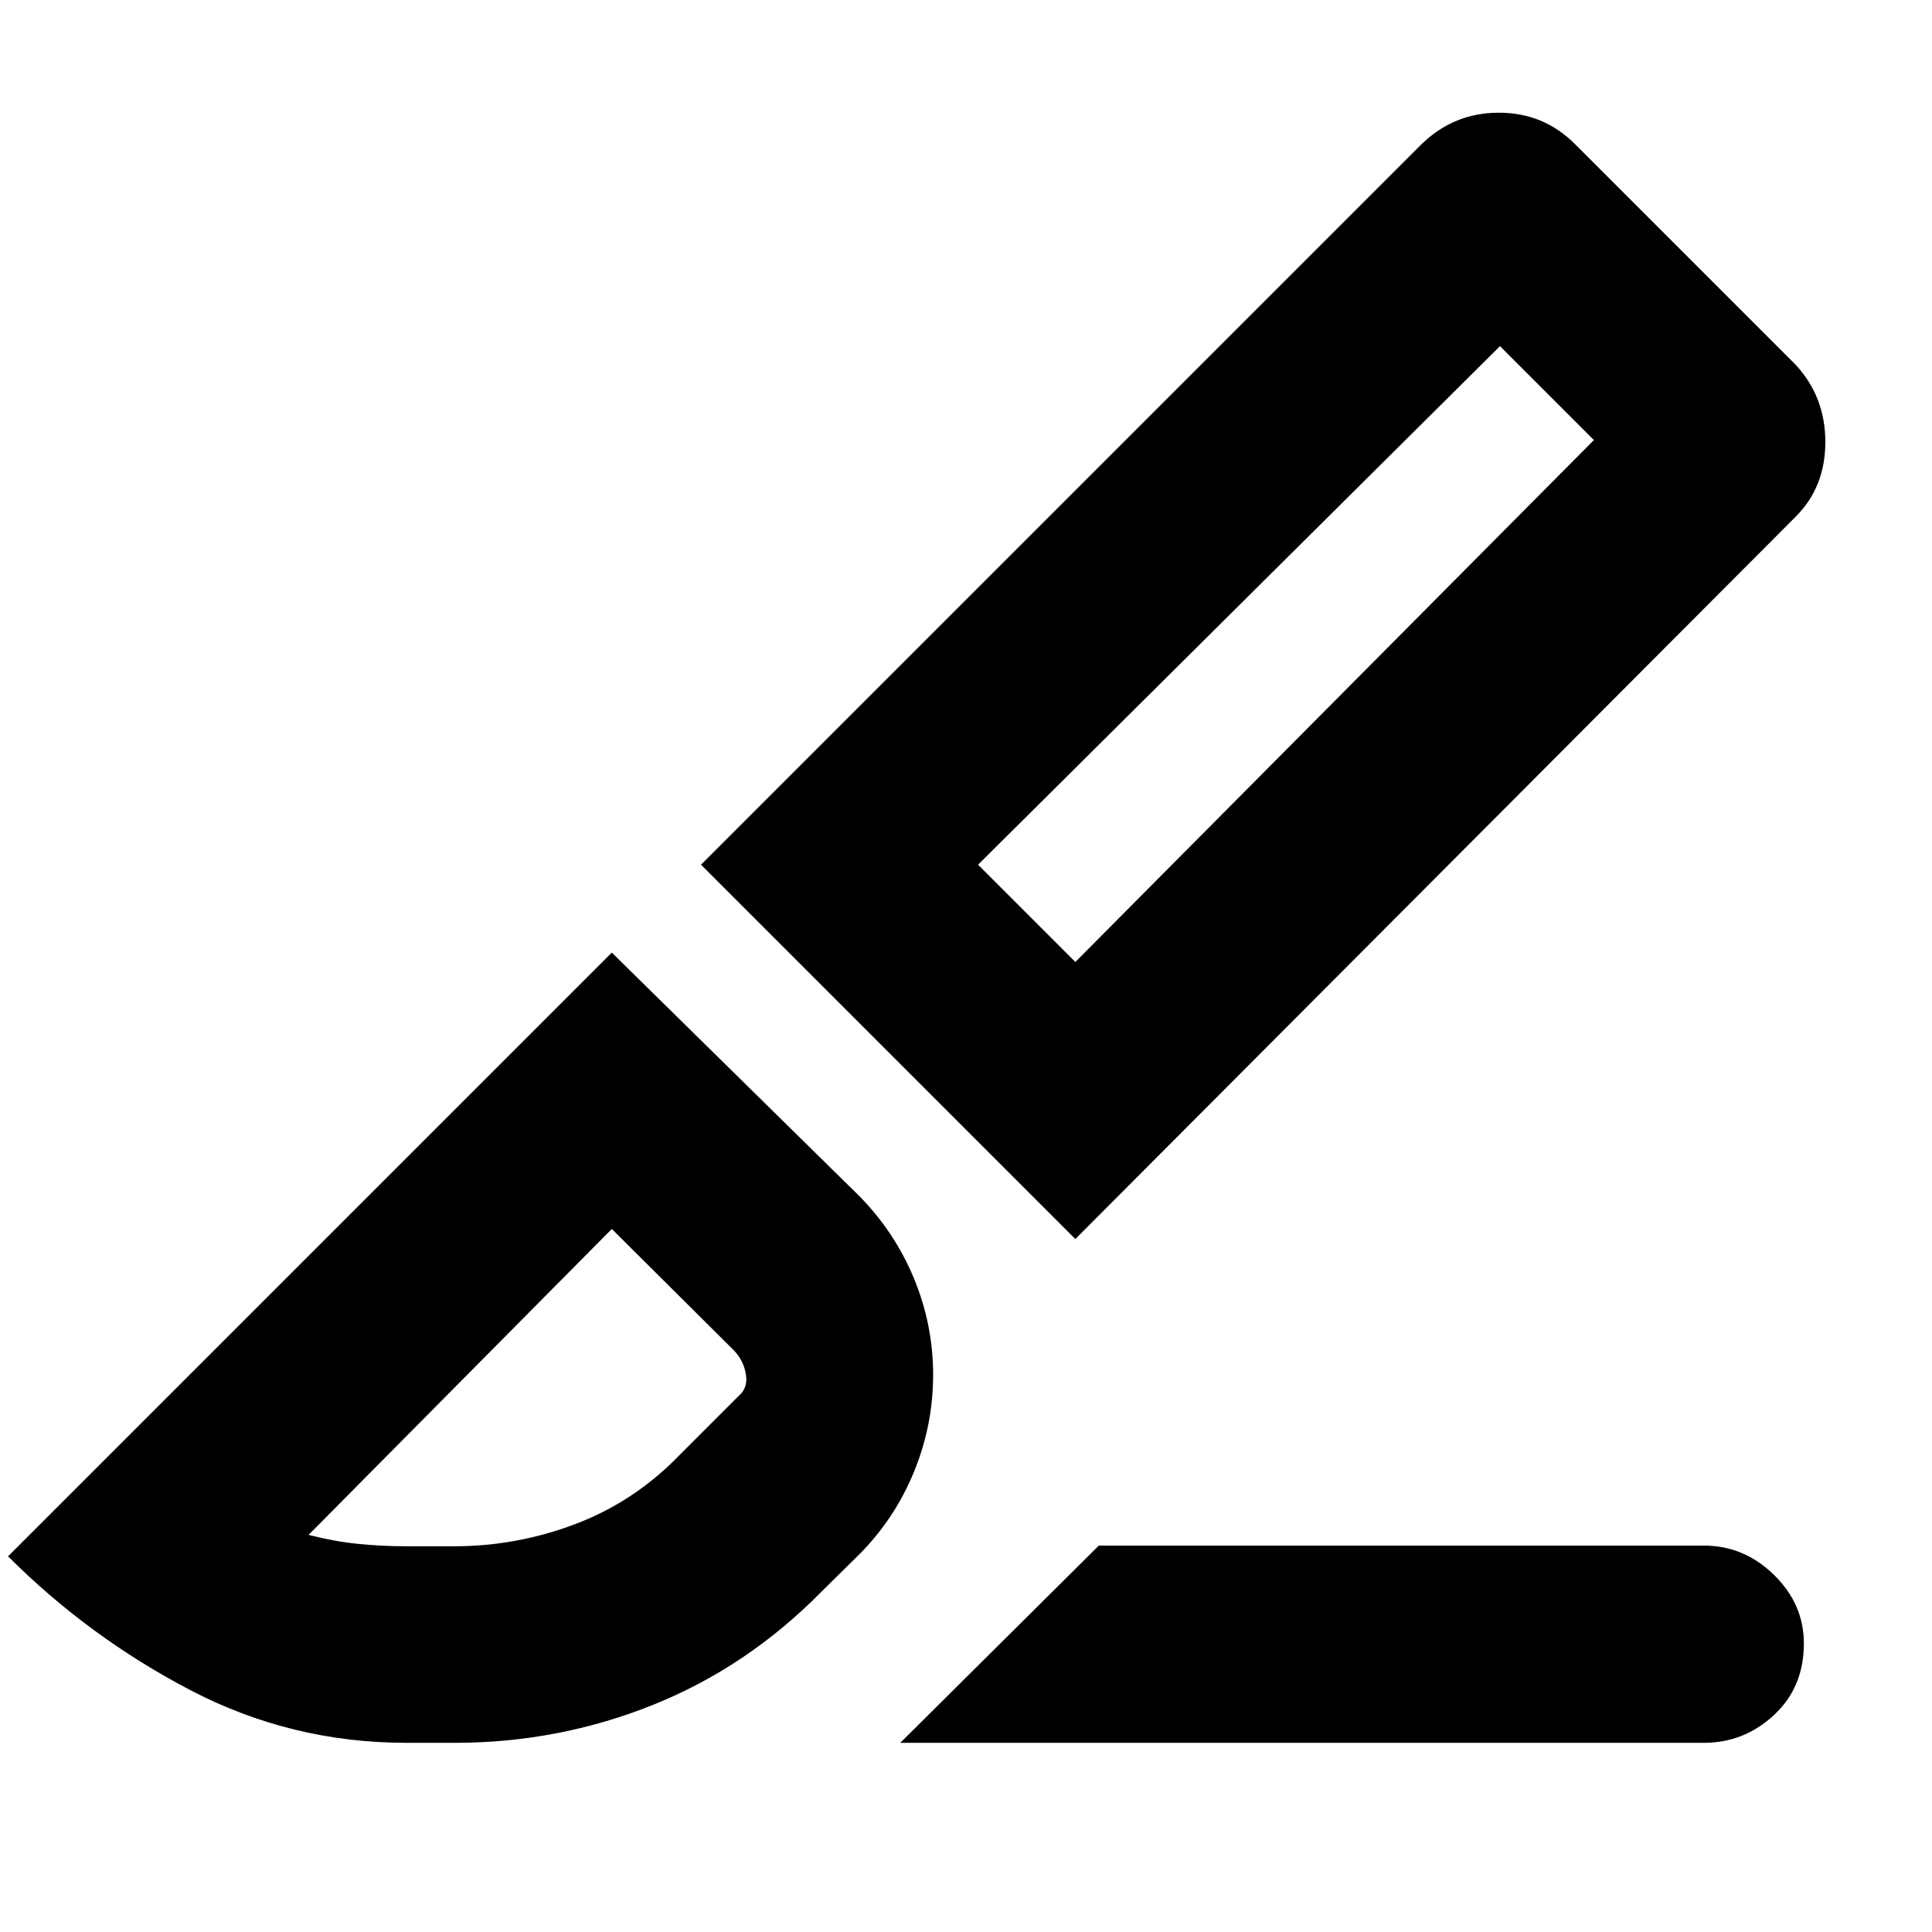 <svg xmlns="http://www.w3.org/2000/svg" height="40" viewBox="0 96 960 960" width="40"><path d="M447.333 961.999 545.999 864h300.668q19.933 0 34.8 14.525 14.866 14.526 14.866 34.136 0 21.76-14.866 35.549-14.867 13.789-34.8 13.789H447.333Zm87-250.333-186-185.999 358-358q16.111-15.666 38.422-15.666 22.311 0 37.911 15.666l109.667 109.667q14.666 15.911 14.666 38.288 0 22.378-14.666 37.045l-358 358.999Zm0-137.665L792 314.667 745.333 268 485.999 525.667l48.334 48.334ZM202 961.999q-57.425 0-107.712-26.333Q44 909.333 4 869.333L304 569.334l122.774 120.773q17.826 18.049 27.359 41.104 9.533 23.056 9.533 47.97 0 24.95-9.511 48.174-9.511 23.223-27.155 40.978l-18.752 18.503q-36.927 37.536-83.882 56.35Q277.41 961.999 226 961.999h-24Zm0-97.665h23.701q31.243 0 60.568-11.19 29.324-11.189 51.731-34.477l29-29q4.667-3.909 3.667-10.546T365 767.333l-61-60.667-150.668 152.001q13.079 3.333 24.77 4.5 11.691 1.167 23.898 1.167Zm590-549.667L745.333 268 792 314.667ZM304 706.666Z"/></svg>